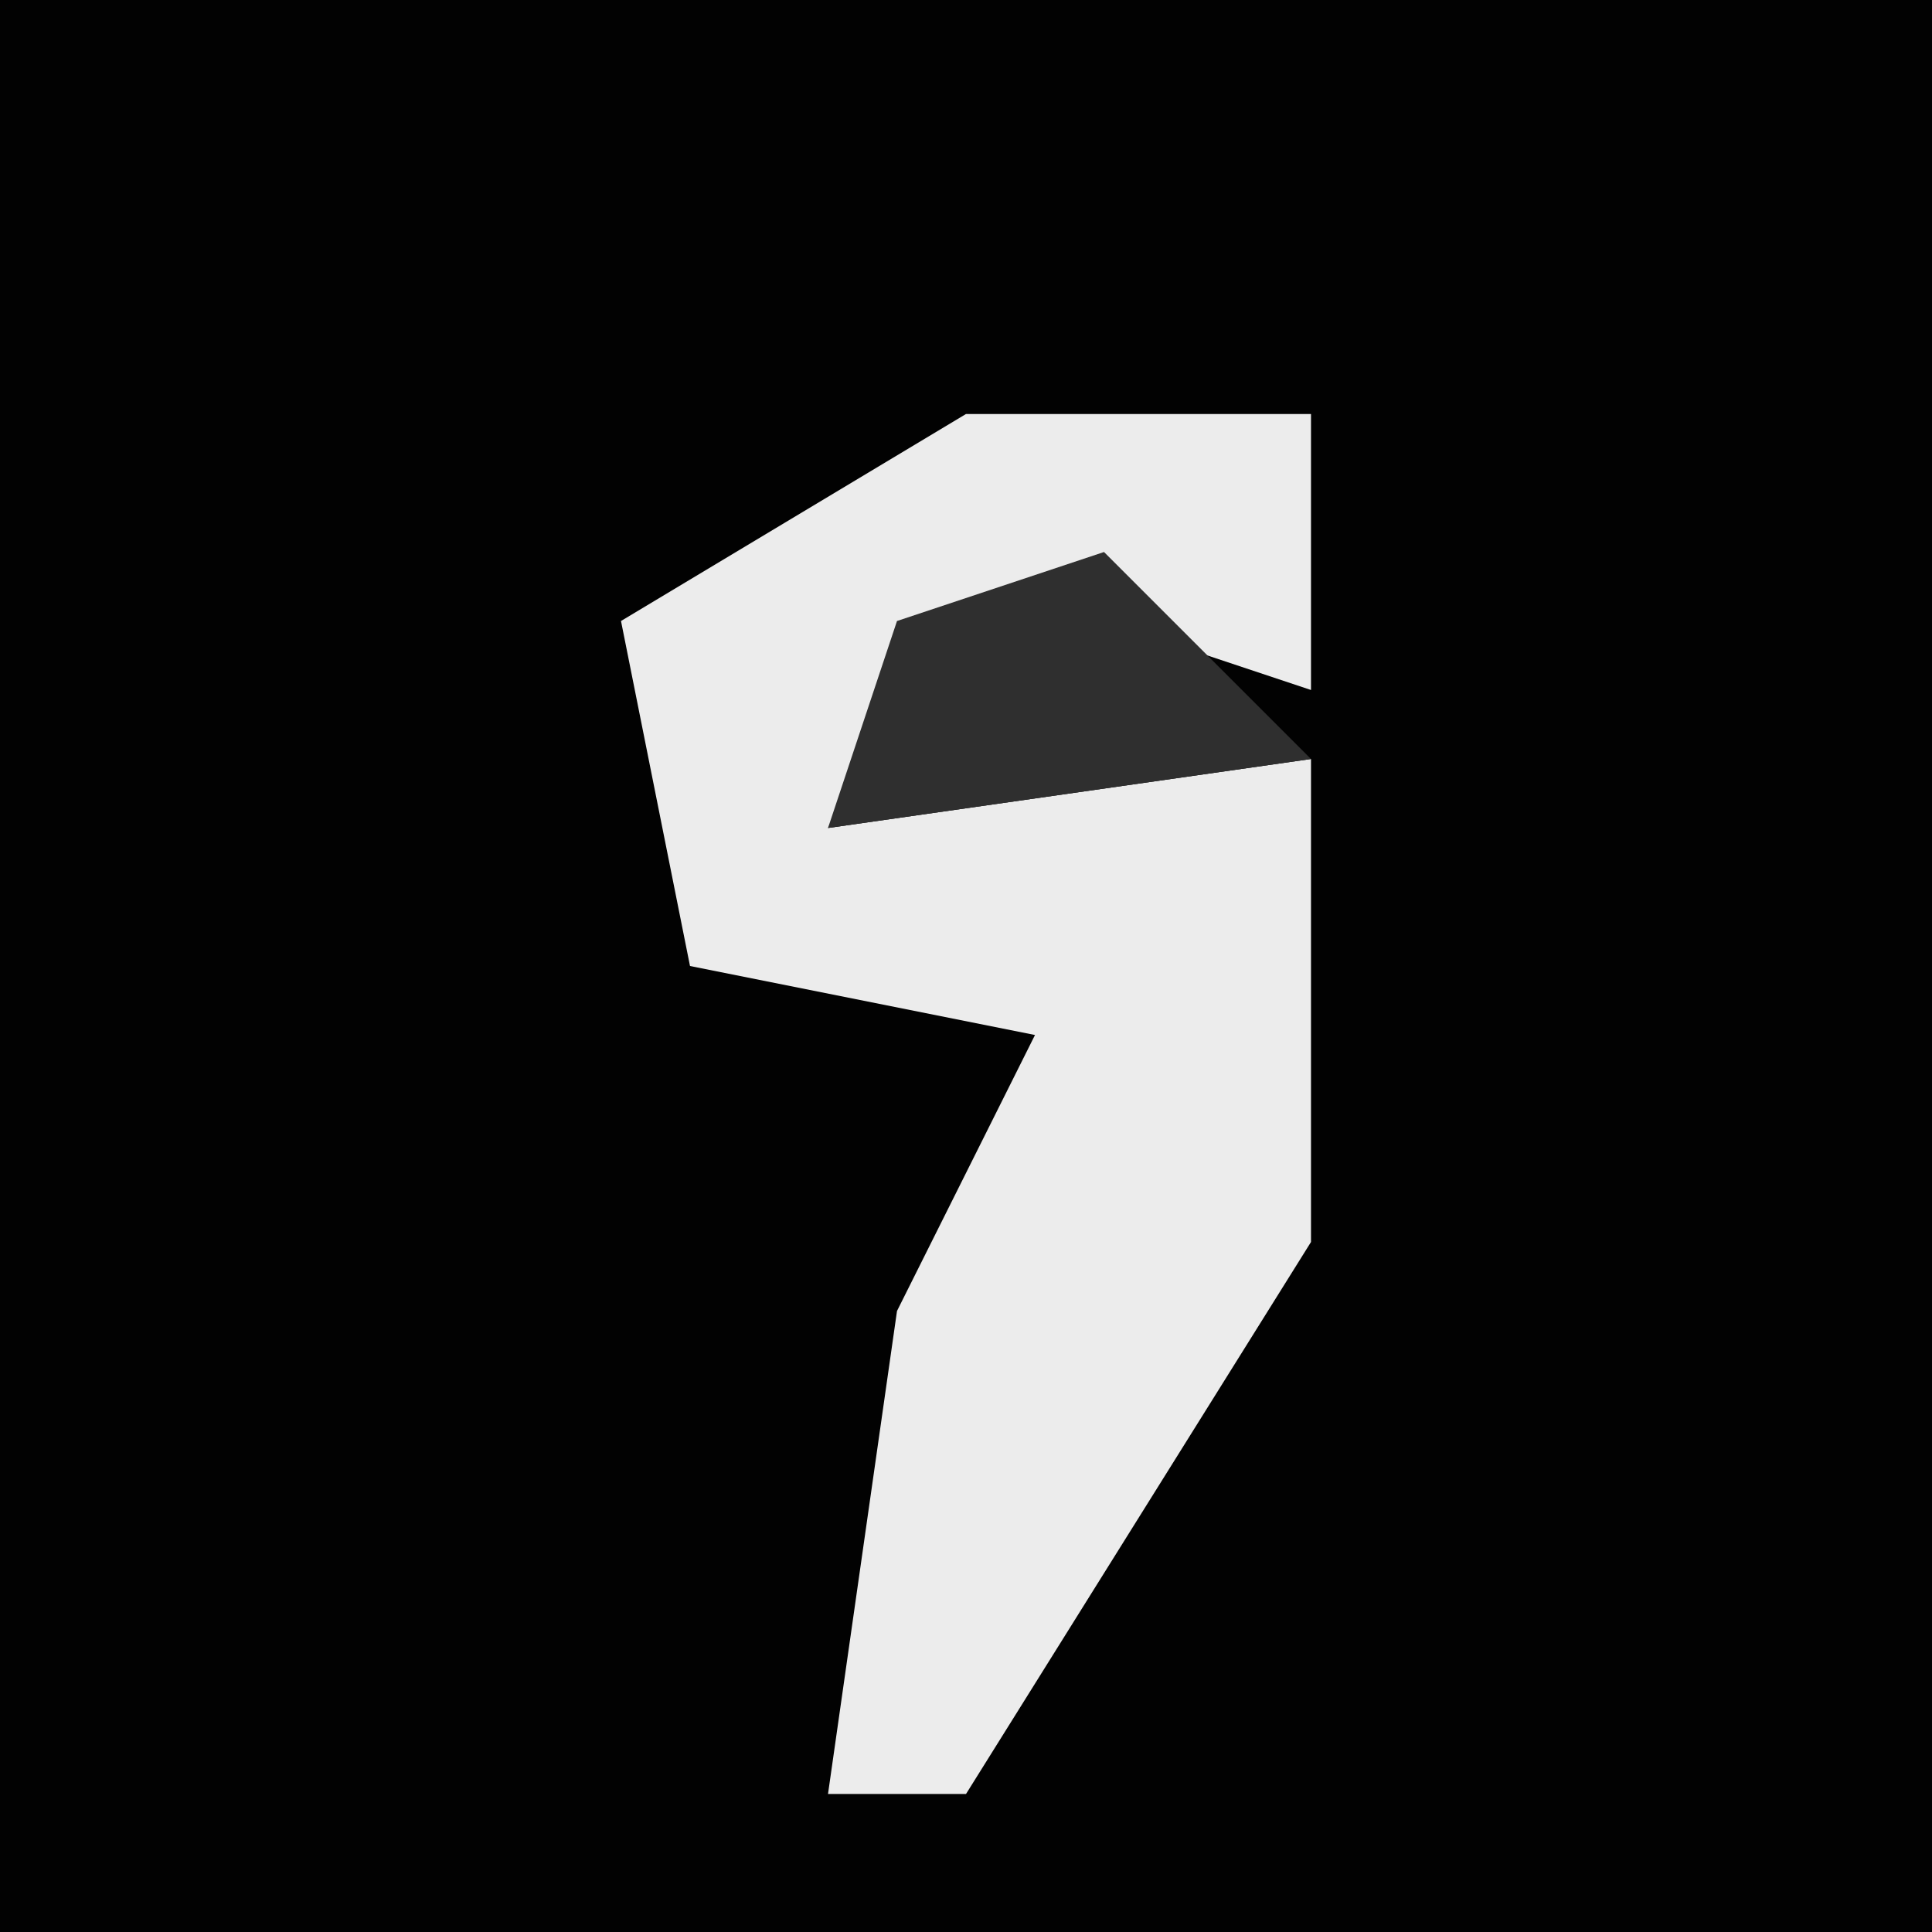 <?xml version="1.0" encoding="UTF-8"?>
<svg version="1.1" xmlns="http://www.w3.org/2000/svg" width="28" height="28">
<path d="M0,0 L28,0 L28,28 L0,28 Z " fill="#020202" transform="translate(0,0)"/>
<path d="M0,0 L5,0 L5,4 L2,3 L-1,4 L-2,6 L5,5 L5,12 L0,20 L-2,20 L-1,13 L1,9 L-4,8 L-5,3 Z " fill="#ECECEC" transform="translate(14,6)"/>
<path d="M0,0 L3,3 L-4,4 L-3,1 Z " fill="#2F2F2F" transform="translate(16,8)"/>
</svg>
